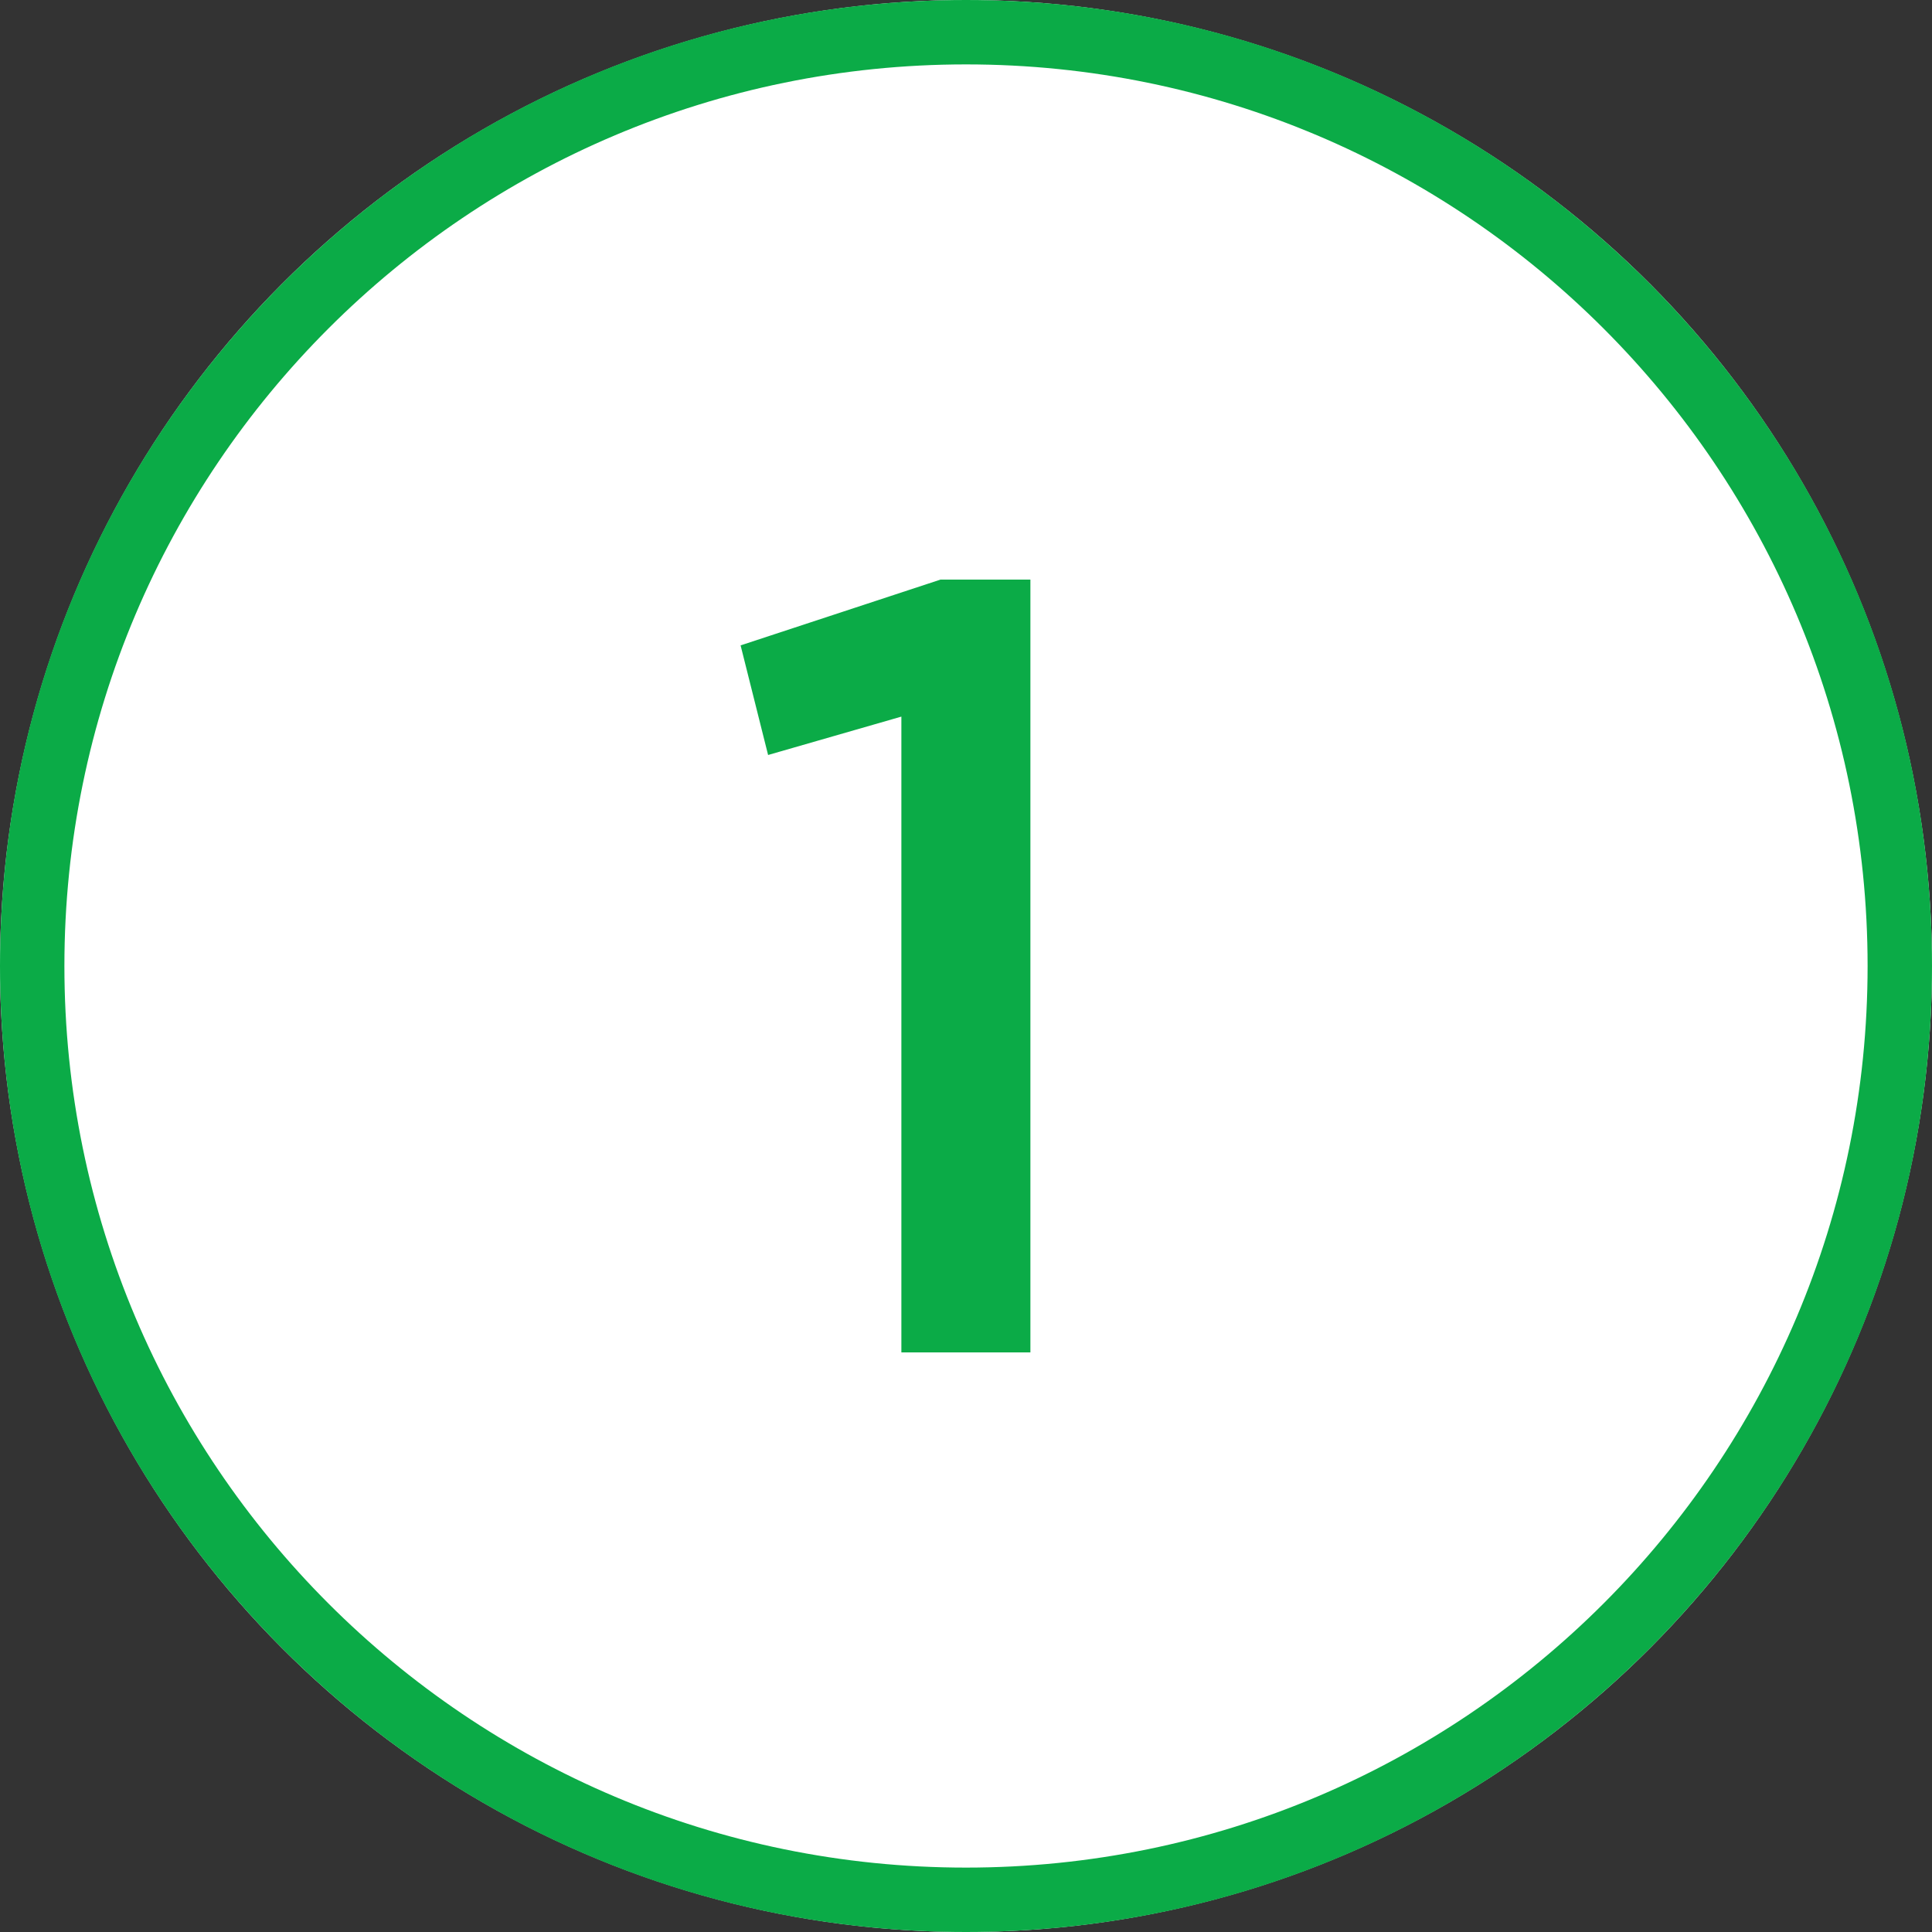<svg width="60" height="60" viewBox="0 0 60 60" xmlns="http://www.w3.org/2000/svg"><rect x="0" y="0" width="60" height="60" fill="#333333" stroke="none"/><title>No/1</title><g fill="none" fill-rule="evenodd"><circle fill="#FFF" cx="30" cy="30" r="30"/><path d="M30 58c15.464 0 28-12.536 28-28S45.464 2 30 2 2 14.536 2 30s12.536 28 28 28zm0 2C13.431 60 0 46.569 0 30 0 13.431 13.431 0 30 0c16.569 0 30 13.431 30 30 0 16.569-13.431 30-30 30zm-2.007-18V22.255l-4.139 1.192L23 20.043 29.208 18H32v24h-4.007z" fill="#0BAB47"/></g></svg>